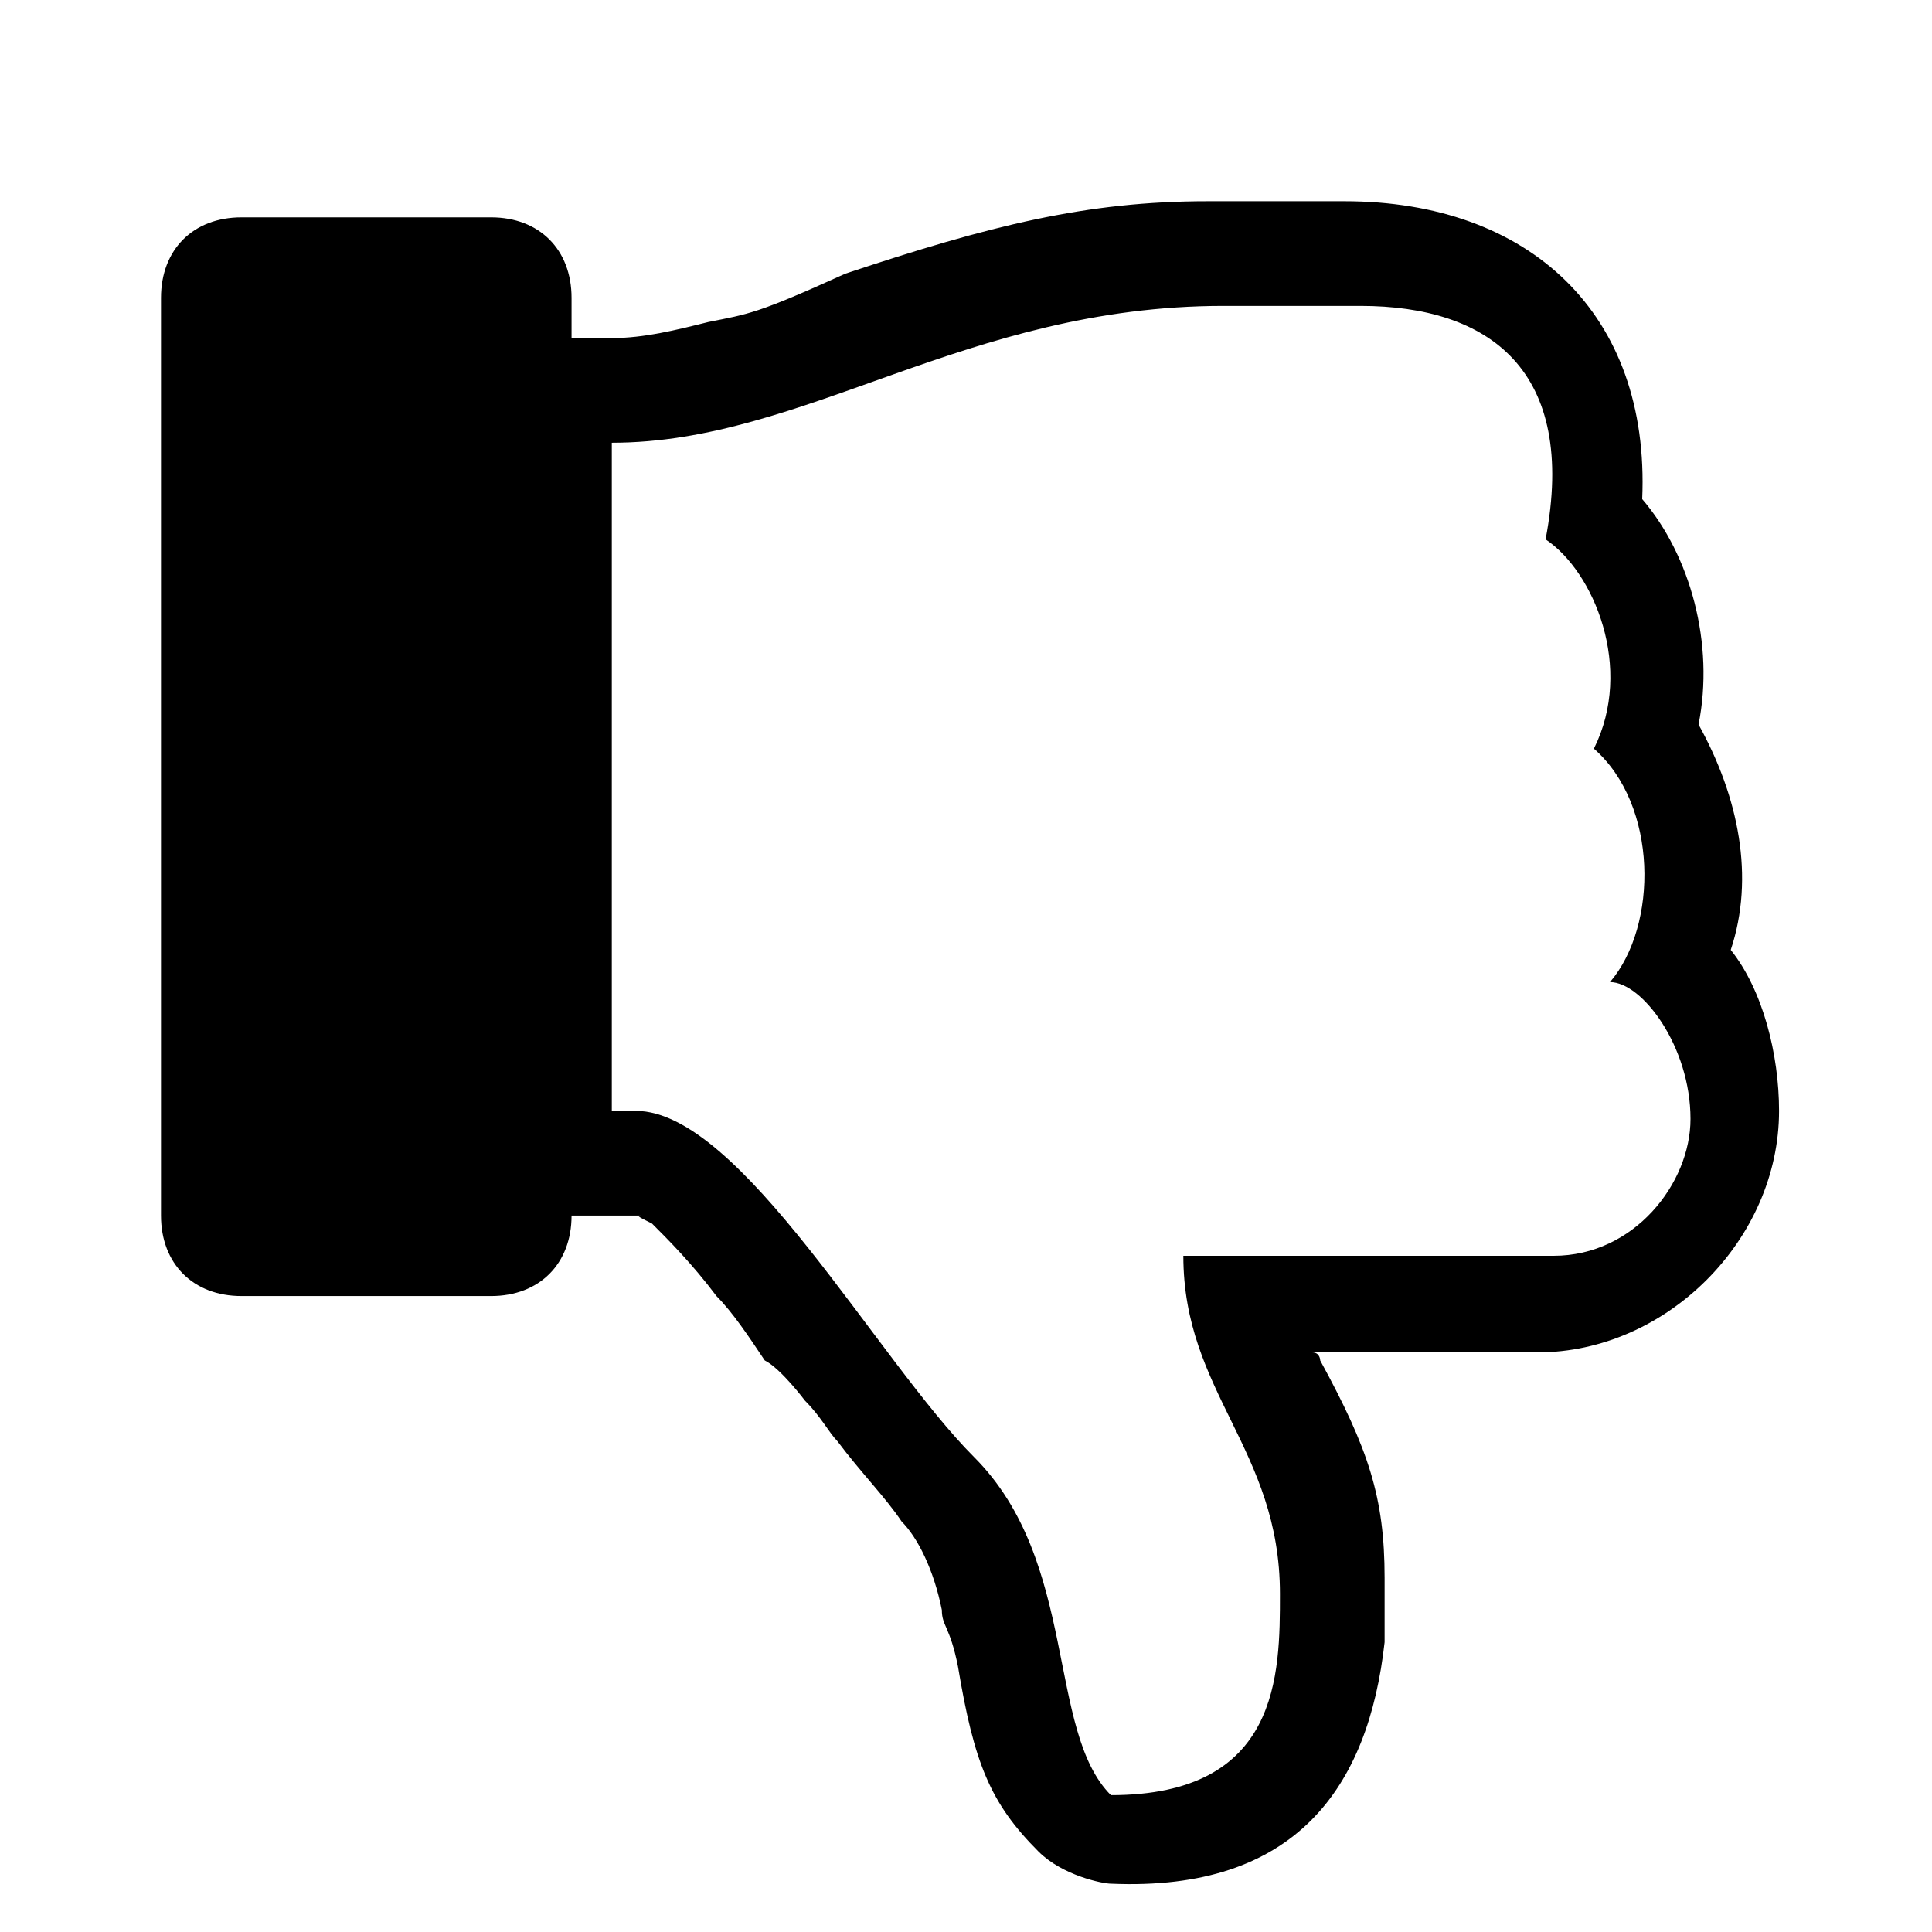<svg version="1.1" id="Vlt-icon-thumbs-down" xmlns="http://www.w3.org/2000/svg" xmlns:xlink="http://www.w3.org/1999/xlink" x="0px" y="0px" viewBox="0 0 24 24" style="enable-background:new 0 0 24 24;" xml:space="preserve"><path id="path-1_1_" d="M7.1,4.2V3.7c0-0.6-0.4-1-1-1H3c-0.6,0-1,0.4-1,1v11.4c0,0.6,0.4,1,1,1h3.1c0.6,0,1-0.4,1-1l0,0H8&#xA;&#x9;c-0.1,0-0.1,0,0.1,0.1c0.2,0.2,0.5,0.5,0.8,0.9c0.2,0.2,0.4,0.5,0.6,0.8C9.7,17,10,17.4,10,17.4c0.2,0.2,0.3,0.4,0.4,0.5&#xA;&#x9;c0.3,0.4,0.6,0.7,0.8,1c0.2,0.2,0.4,0.6,0.5,1.1c0,0.2,0.1,0.2,0.2,0.7c0.2,1.2,0.4,1.7,1,2.3c0.3,0.3,0.8,0.4,0.9,0.4&#xA;&#x9;c2.3,0.1,3.2-1.2,3.4-3c0-0.3,0-0.5,0-0.8c0-1-0.2-1.6-0.8-2.7c0,0,0-0.1-0.1-0.1h2.8c1.6,0,3-1.4,3-3c0-0.7-0.2-1.5-0.6-2&#xA;&#x9;c0.3-0.9,0.1-1.9-0.4-2.8c0.2-1-0.1-2.1-0.7-2.8c0.1-2.3-1.4-3.7-3.7-3.7H15c-1.5,0-2.7,0.3-4.5,0.9C9.4,3.9,9.3,3.9,8.8,4&#xA;&#x9;C8.4,4.1,8,4.2,7.6,4.2H7.1z M19.8,9.3c0.8,0.7,0.8,2.2,0.2,2.9c0.4,0,1,0.8,1,1.7c0,0.8-0.7,1.7-1.7,1.7h-4.6&#xA;&#x9;c0,1.7,1.2,2.4,1.2,4.2c0,1,0,2.5-2.1,2.5c-0.8-0.8-0.4-2.9-1.7-4.2c-1.2-1.2-2.9-4.3-4.2-4.3H7.6V5.5c2.4,0,4.4-1.7,7.6-1.7h1.7&#xA;&#x9;c1.6,0,2.7,0.8,2.3,2.9C19.8,7.1,20.3,8.3,19.8,9.3z"/></svg>
